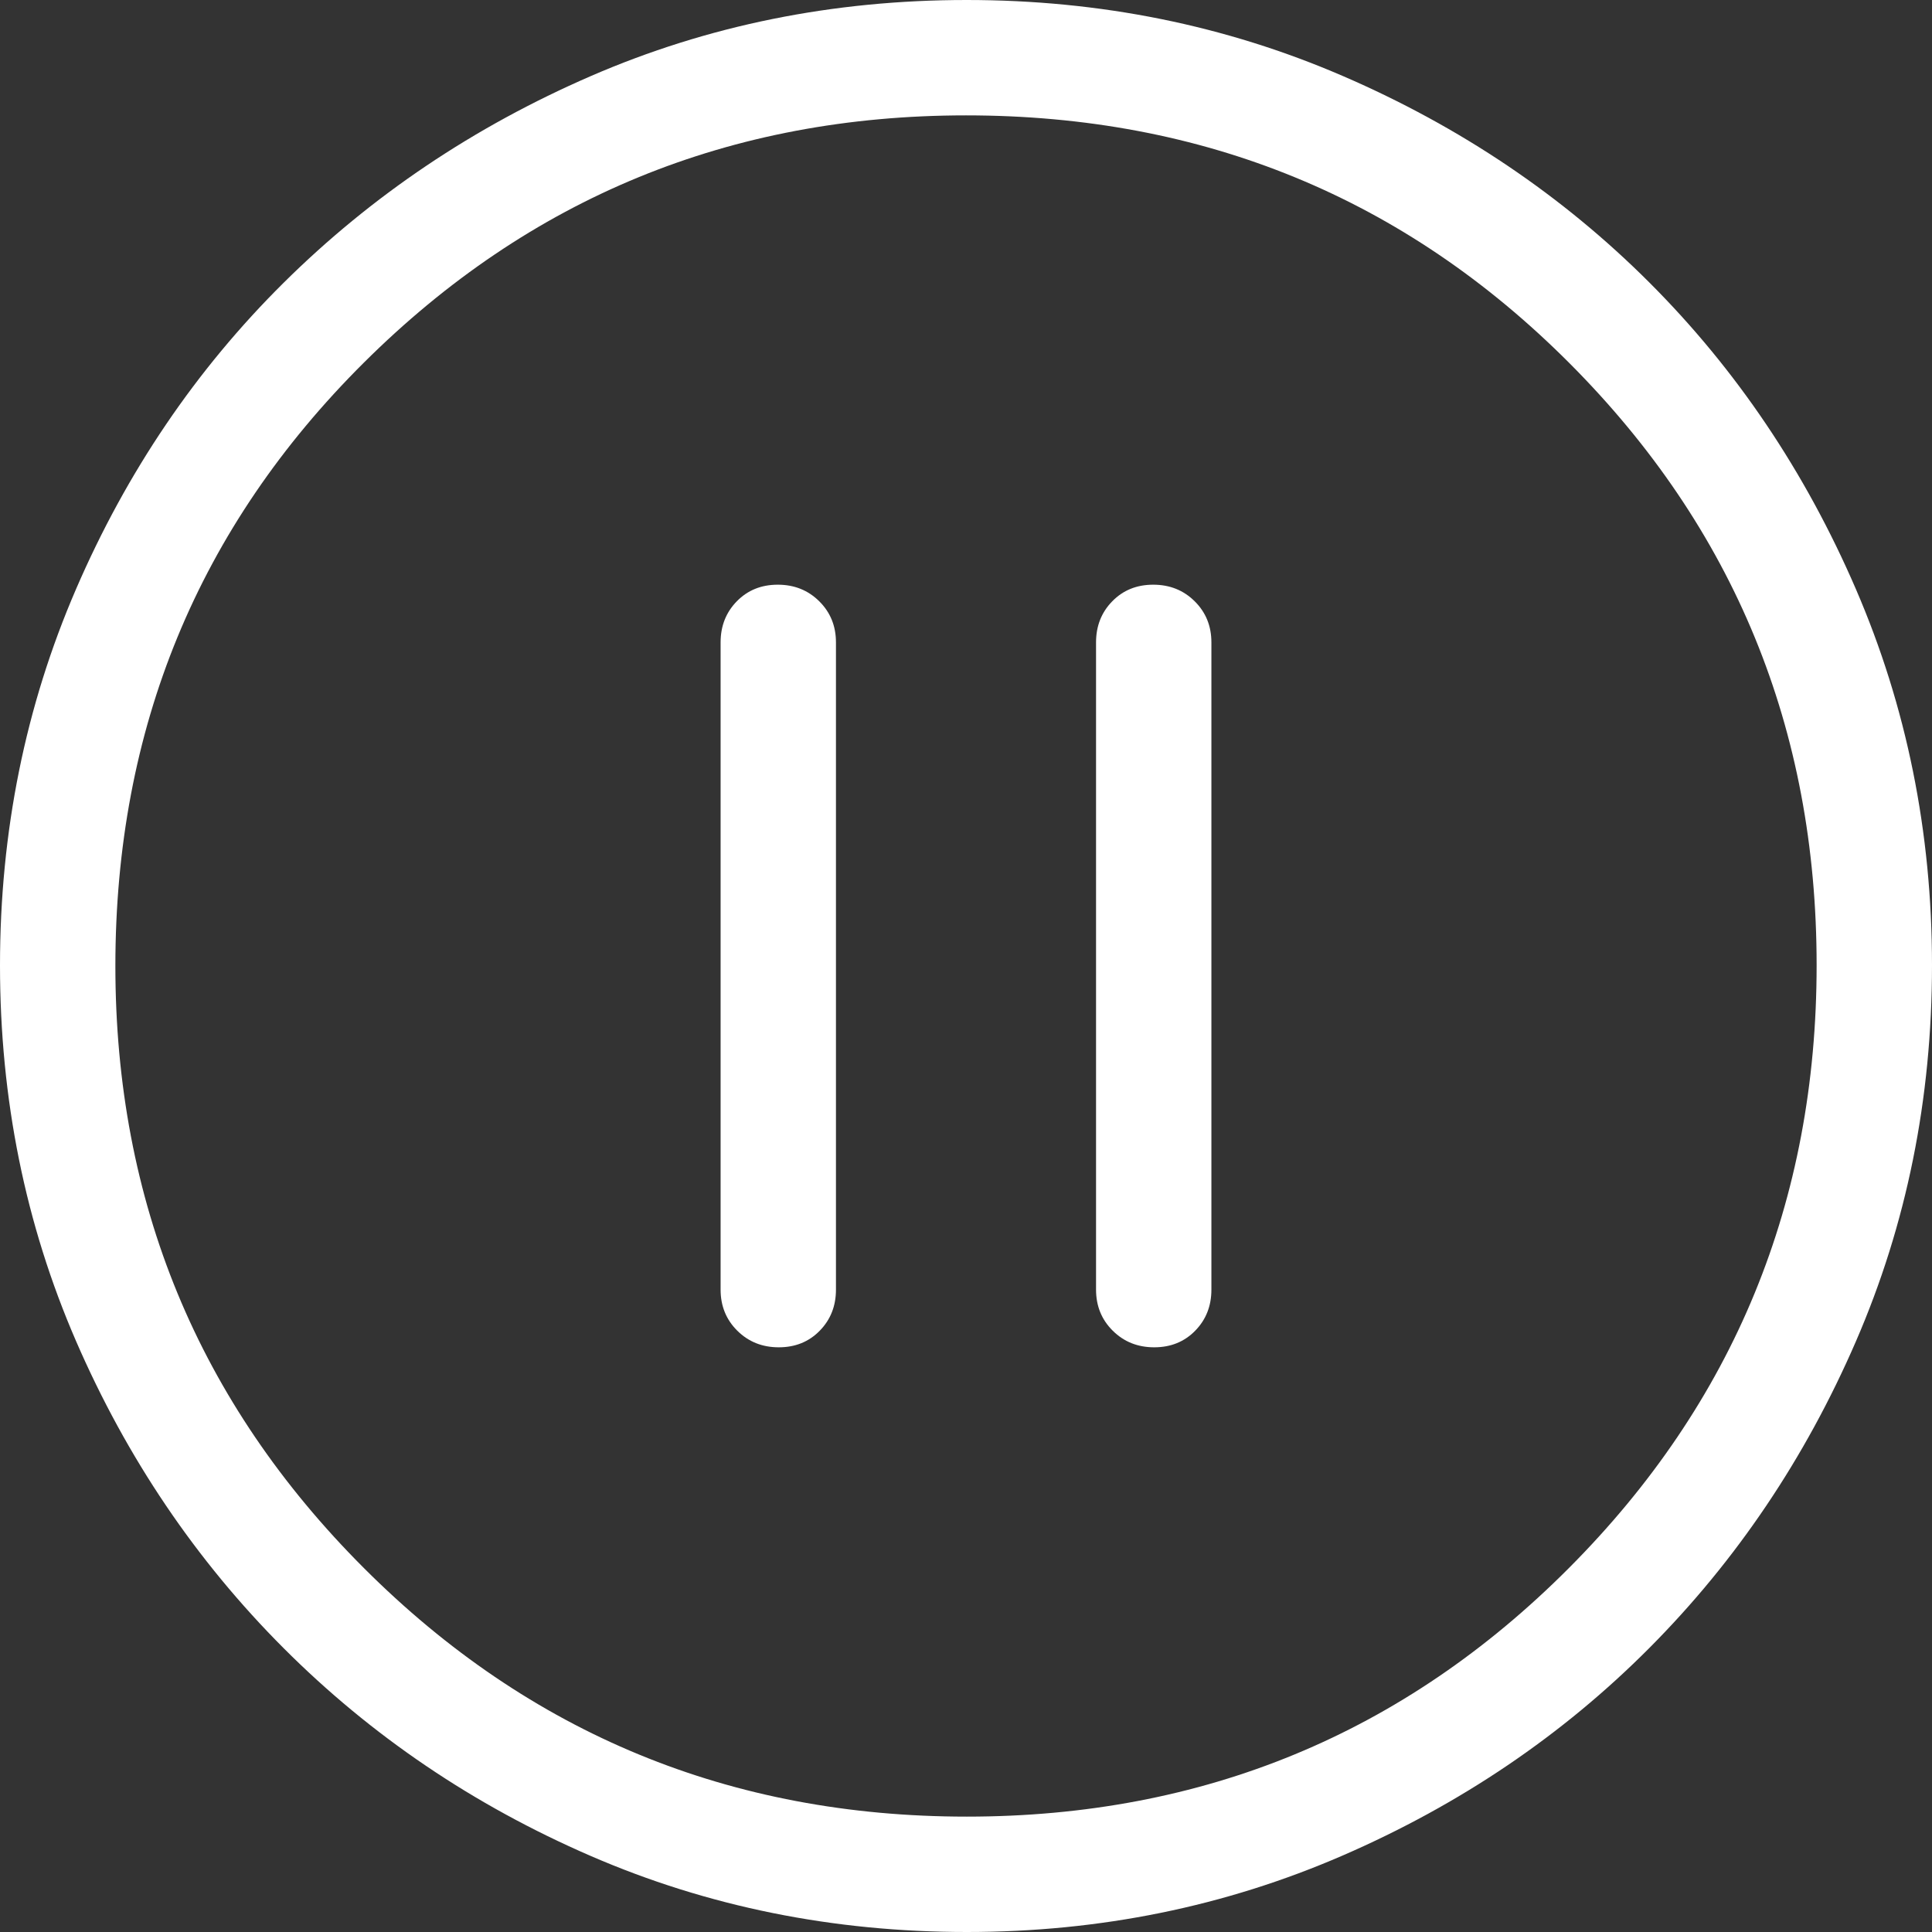<svg width="110" height="110" viewBox="0 0 110 110" fill="none" xmlns="http://www.w3.org/2000/svg">
<rect x="0" y="0" width="110" height="110" fill="#333333" stroke="none"/>
<g clip-path="url(#clip0_4124_63494)">
<path d="M44.34 76.71C45.279 76.71 46.056 76.396 46.672 75.766C47.288 75.137 47.596 74.357 47.596 73.426V36.574C47.596 35.643 47.279 34.863 46.644 34.234C46.009 33.604 45.222 33.29 44.283 33.29C43.345 33.29 42.568 33.604 41.952 34.234C41.336 34.863 41.028 35.643 41.028 36.574V73.426C41.028 74.357 41.345 75.137 41.98 75.766C42.615 76.396 43.401 76.71 44.34 76.71ZM65.716 76.71C66.655 76.71 67.433 76.396 68.049 75.766C68.665 75.137 68.972 74.357 68.972 73.426V36.574C68.972 35.643 68.655 34.863 68.02 34.234C67.385 33.604 66.599 33.29 65.66 33.29C64.721 33.29 63.944 33.604 63.328 34.234C62.712 34.863 62.404 35.643 62.404 36.574V73.426C62.404 74.357 62.721 75.137 63.356 75.766C63.991 76.396 64.778 76.71 65.716 76.71ZM55.048 110C47.43 110 40.29 108.556 33.63 105.669C26.97 102.782 21.144 98.84 16.152 93.843C11.161 88.846 7.221 83.019 4.332 76.362C1.444 69.706 0 62.573 0 54.965C0 47.357 1.444 40.214 4.331 33.536C7.218 26.858 11.16 21.043 16.157 16.092C21.154 11.14 26.981 7.221 33.638 4.332C40.294 1.444 47.427 0 55.035 0C62.643 0 69.786 1.444 76.464 4.331C83.142 7.218 88.957 11.136 93.908 16.085C98.859 21.034 102.779 26.854 105.668 33.544C108.556 40.235 110 47.37 110 54.952C110 62.57 108.556 69.71 105.669 76.37C102.782 83.03 98.864 88.847 93.915 93.821C88.966 98.795 83.146 102.735 76.456 105.641C69.765 108.547 62.63 110 55.048 110ZM55.045 103.431C68.494 103.431 79.921 98.714 89.325 89.28C98.729 79.847 103.431 68.405 103.431 54.955C103.431 41.506 98.74 30.079 89.356 20.675C79.972 11.271 68.52 6.569 55 6.569C41.58 6.569 30.153 11.261 20.72 20.644C11.286 30.028 6.569 41.48 6.569 55C6.569 68.42 11.286 79.847 20.72 89.28C30.153 98.714 41.595 103.431 55.045 103.431Z" fill="white"/>
</g>
<defs>
<clipPath id="clip0_4124_63494">
<rect width="110" height="110" fill="white"/>
</clipPath>
</defs>
</svg>
